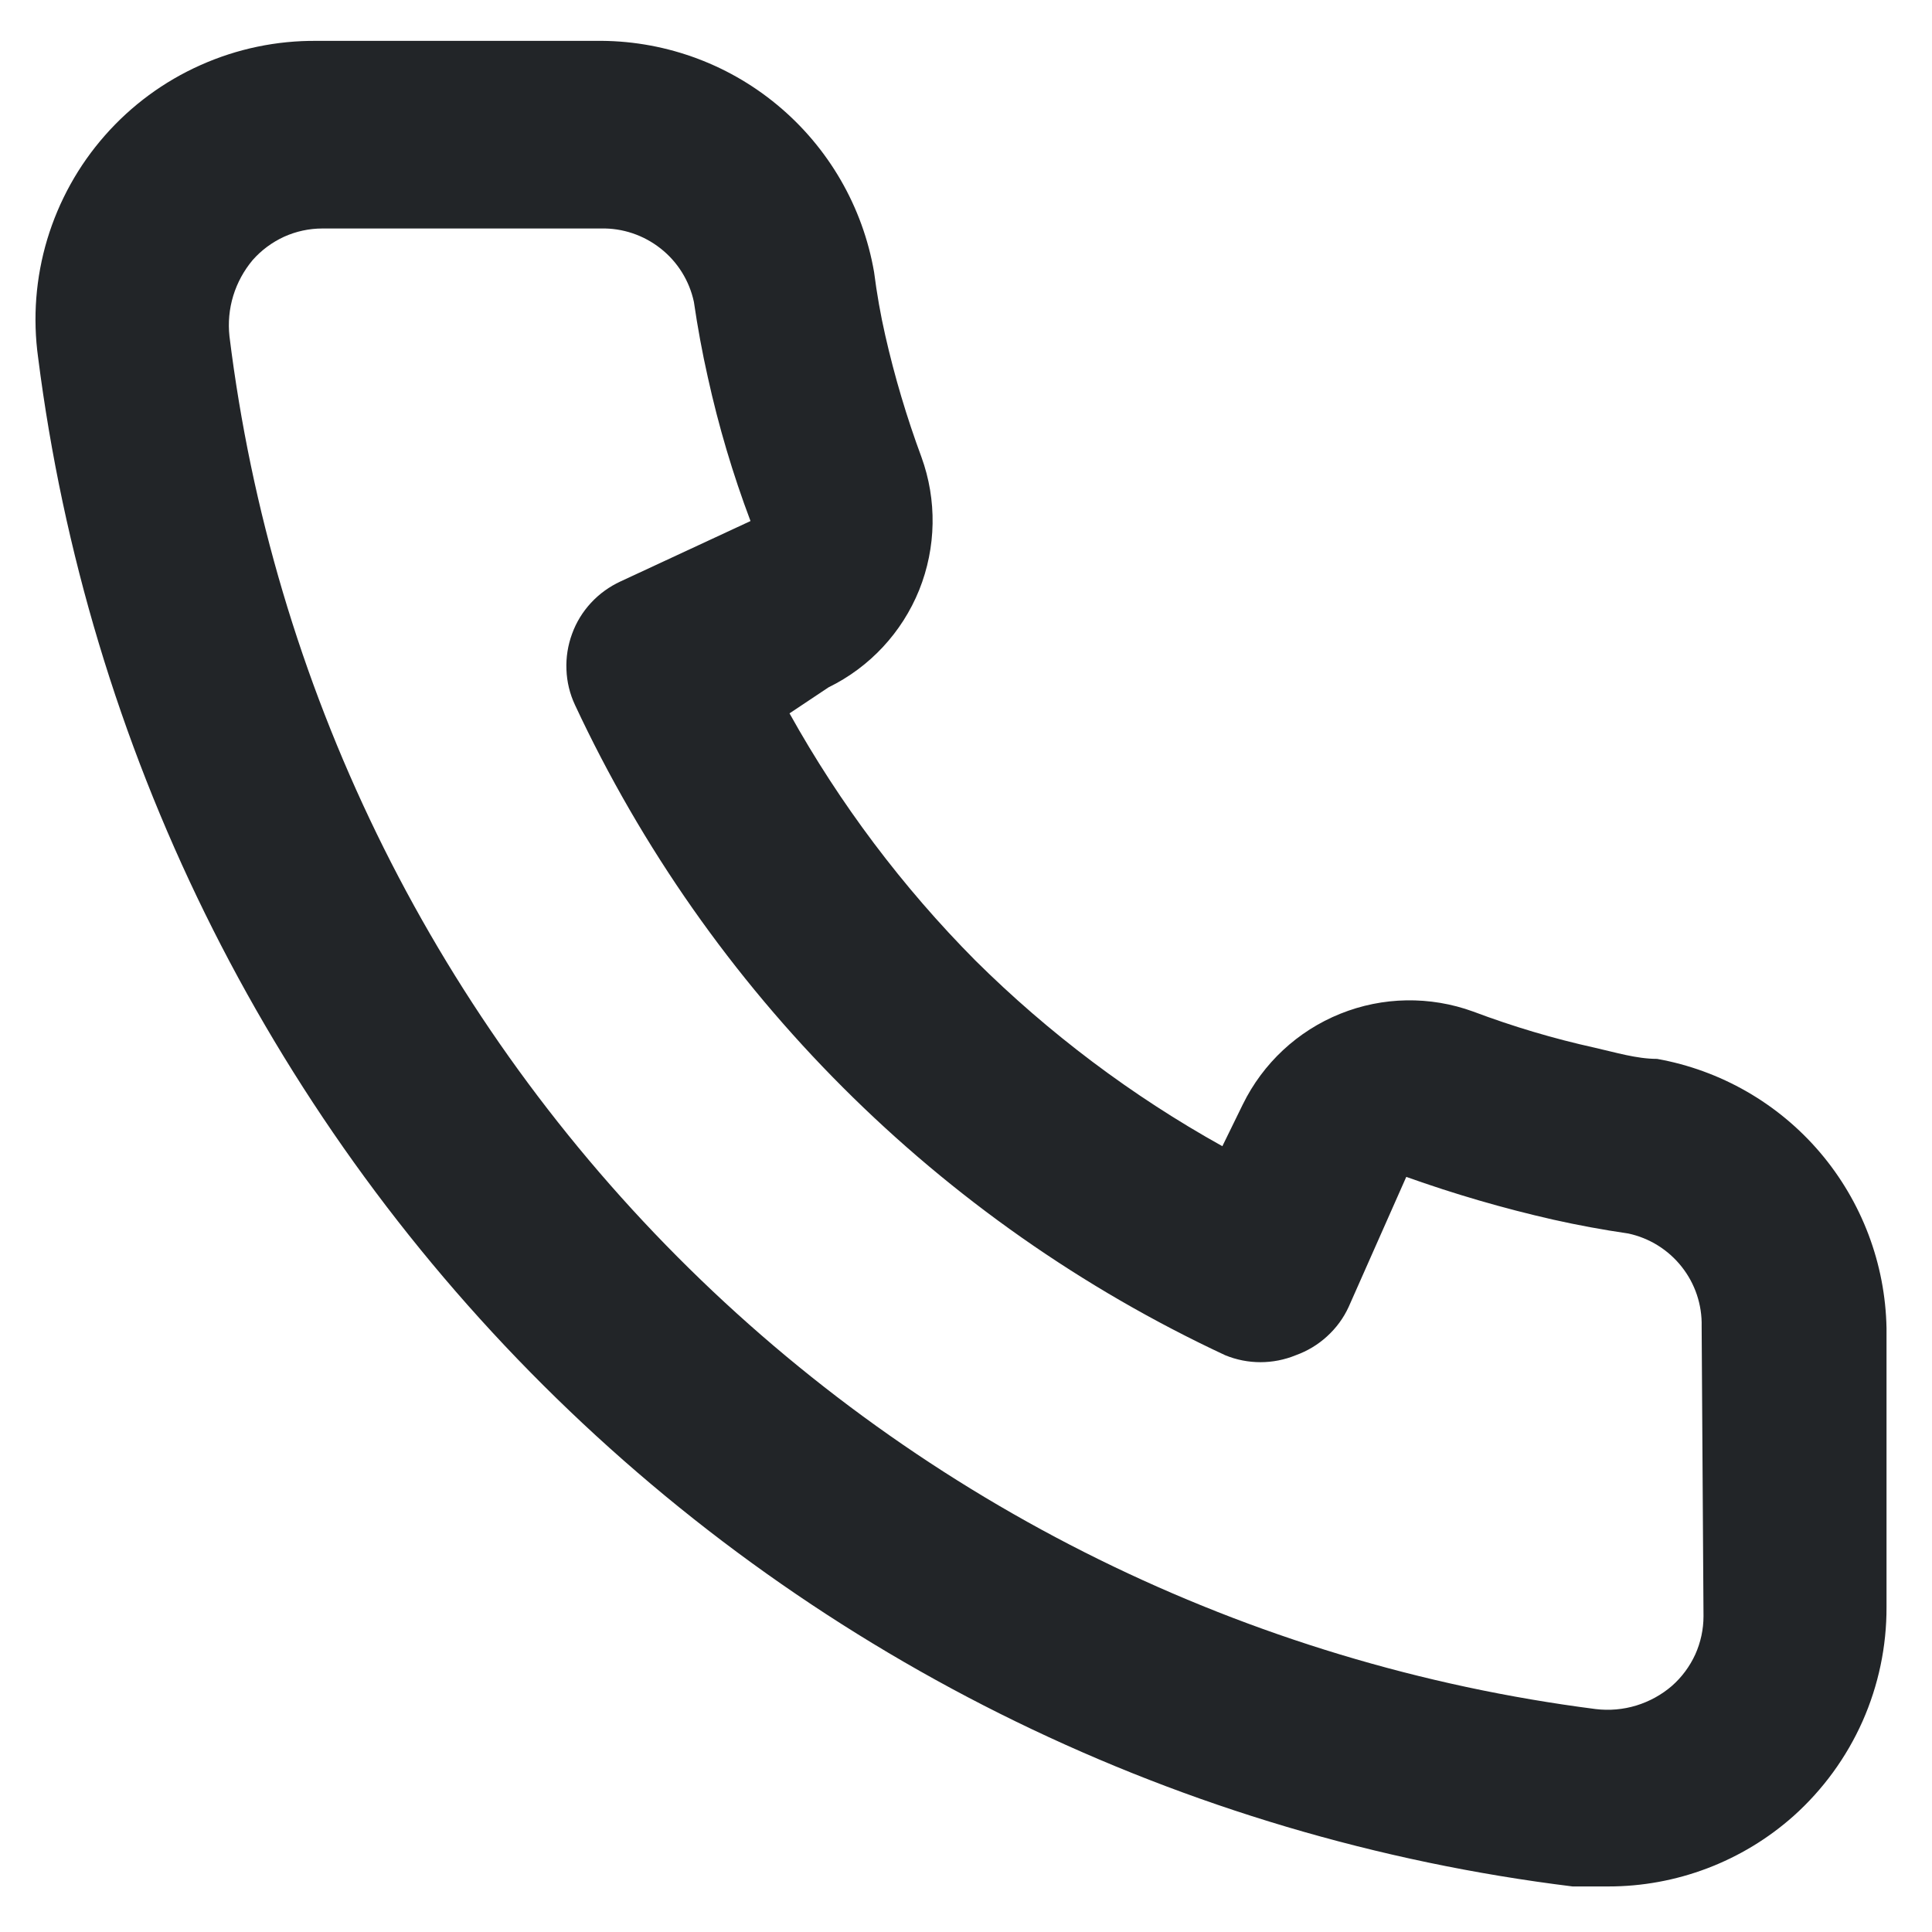 <svg width="26" height="26" viewBox="0 0 26 26" fill="none" xmlns="http://www.w3.org/2000/svg">
<path d="M22.3 14.25C22.025 14.25 21.738 14.162 21.463 14.1C20.906 13.977 20.359 13.814 19.825 13.613C19.245 13.402 18.608 13.412 18.036 13.643C17.463 13.874 16.997 14.308 16.725 14.863L16.45 15.425C15.233 14.748 14.114 13.906 13.125 12.925C12.144 11.936 11.303 10.818 10.625 9.6L11.15 9.25C11.704 8.979 12.139 8.512 12.37 7.94C12.6 7.367 12.611 6.73 12.4 6.15C12.202 5.615 12.039 5.068 11.913 4.512C11.85 4.237 11.8 3.95 11.763 3.662C11.611 2.782 11.15 1.985 10.462 1.414C9.775 0.843 8.906 0.537 8.013 0.55H4.263C3.724 0.545 3.191 0.656 2.699 0.876C2.207 1.095 1.768 1.418 1.412 1.823C1.056 2.227 0.792 2.704 0.636 3.22C0.481 3.736 0.439 4.279 0.513 4.812C1.179 10.049 3.57 14.915 7.31 18.641C11.049 22.367 15.924 24.741 21.163 25.387H21.638C22.559 25.389 23.45 25.051 24.138 24.438C24.533 24.084 24.849 23.65 25.065 23.165C25.28 22.68 25.39 22.155 25.388 21.625V17.875C25.372 17.007 25.056 16.171 24.493 15.509C23.93 14.848 23.155 14.403 22.3 14.25ZM22.925 21.75C22.925 21.927 22.887 22.103 22.814 22.265C22.74 22.426 22.634 22.57 22.5 22.688C22.361 22.808 22.197 22.898 22.021 22.952C21.844 23.006 21.658 23.022 21.475 23C16.794 22.4 12.445 20.258 9.116 16.913C5.787 13.568 3.666 9.209 3.088 4.525C3.068 4.342 3.085 4.157 3.139 3.98C3.193 3.804 3.282 3.641 3.4 3.5C3.517 3.367 3.662 3.26 3.823 3.186C3.985 3.113 4.16 3.075 4.338 3.075H8.088C8.378 3.068 8.662 3.164 8.89 3.344C9.119 3.524 9.277 3.778 9.338 4.062C9.388 4.404 9.45 4.742 9.525 5.075C9.67 5.734 9.862 6.381 10.1 7.012L8.35 7.825C8.201 7.894 8.066 7.991 7.954 8.112C7.842 8.233 7.755 8.374 7.699 8.529C7.642 8.683 7.616 8.848 7.623 9.012C7.629 9.177 7.668 9.338 7.738 9.487C9.537 13.341 12.634 16.439 16.488 18.238C16.792 18.363 17.133 18.363 17.438 18.238C17.594 18.182 17.737 18.096 17.859 17.984C17.982 17.872 18.081 17.738 18.15 17.587L18.925 15.838C19.572 16.069 20.231 16.261 20.9 16.413C21.234 16.488 21.571 16.55 21.913 16.6C22.197 16.661 22.451 16.819 22.631 17.047C22.812 17.275 22.907 17.559 22.9 17.85L22.925 21.75Z" fill="#222528"/>
</svg>
